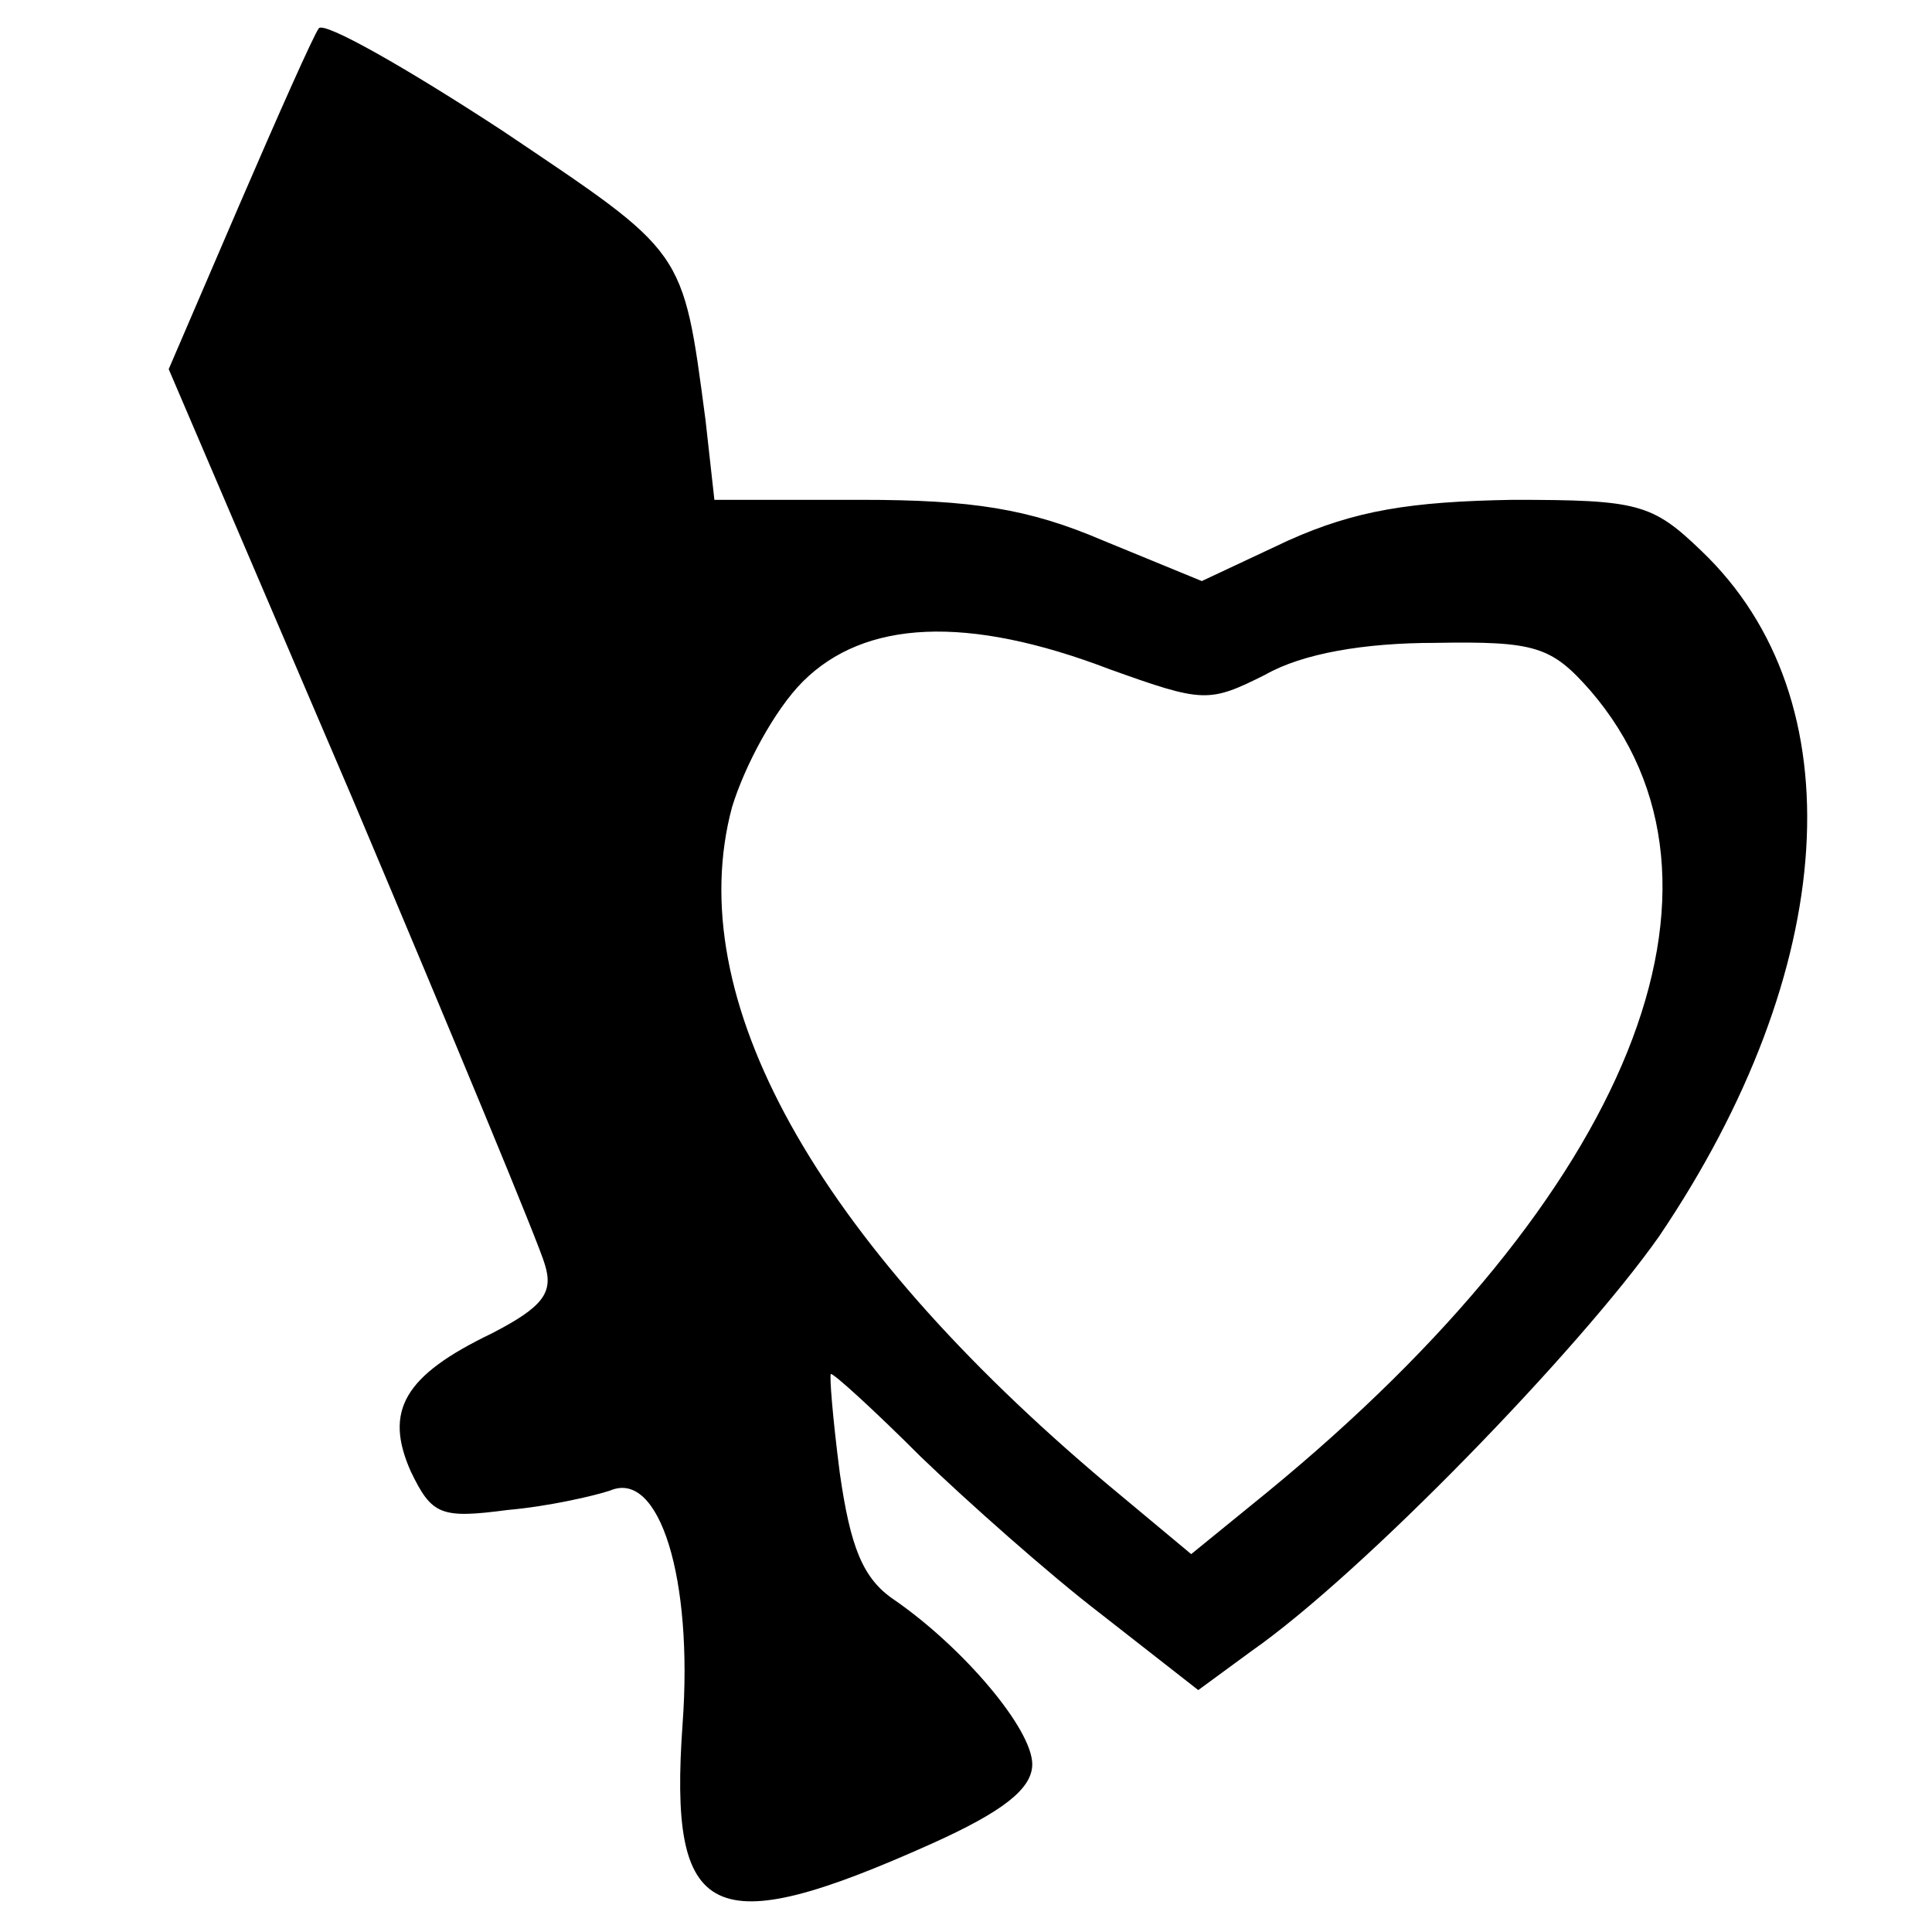 <?xml version="1.0" standalone="no"?>
<!DOCTYPE svg PUBLIC "-//W3C//DTD SVG 20010904//EN"
 "http://www.w3.org/TR/2001/REC-SVG-20010904/DTD/svg10.dtd">
<svg version="1.0" xmlns="http://www.w3.org/2000/svg"
 width="128pt" height="128pt" viewBox="10 -139 128 128"
 preserveAspectRatio="xMidYMid meet">
<g transform="scale(0.117,-0.117)"
fill="#000000" stroke="none">
<path d="M266 1172 c-3 -4 -23 -49 -45 -100 l-40 -93 104 -243 c57 -135 106
-253 109 -264 5 -16 -1 -24 -30 -39 -50 -24 -61 -44 -46 -78 12 -25 17 -27 55
-22 23 2 49 8 58 11 28 12 47 -50 41 -132 -8 -112 16 -124 141 -68 40 18 57
31 57 45 0 20 -39 66 -78 93 -18 12 -25 30 -31 72 -4 31 -6 56 -5 56 2 0 25
-21 51 -47 26 -25 72 -66 102 -89 l55 -43 30 22 c63 44 186 171 231 235 102
151 112 304 24 388 -28 27 -36 29 -107 29 -58 -1 -89 -6 -127 -23 l-49 -23
-56 23 c-42 18 -74 23 -137 23 l-83 0 -5 45 c-13 98 -11 94 -115 164 -55 36
-101 62 -104 58z m448 -363 c53 -19 56 -19 88 -3 21 12 56 18 96 18 57 1 66
-2 88 -27 94 -109 23 -285 -183 -454 l-43 -35 -48 40 c-165 139 -241 275 -212
383 7 23 24 55 40 71 35 35 93 38 174 7z"/>
</g>
</svg>
